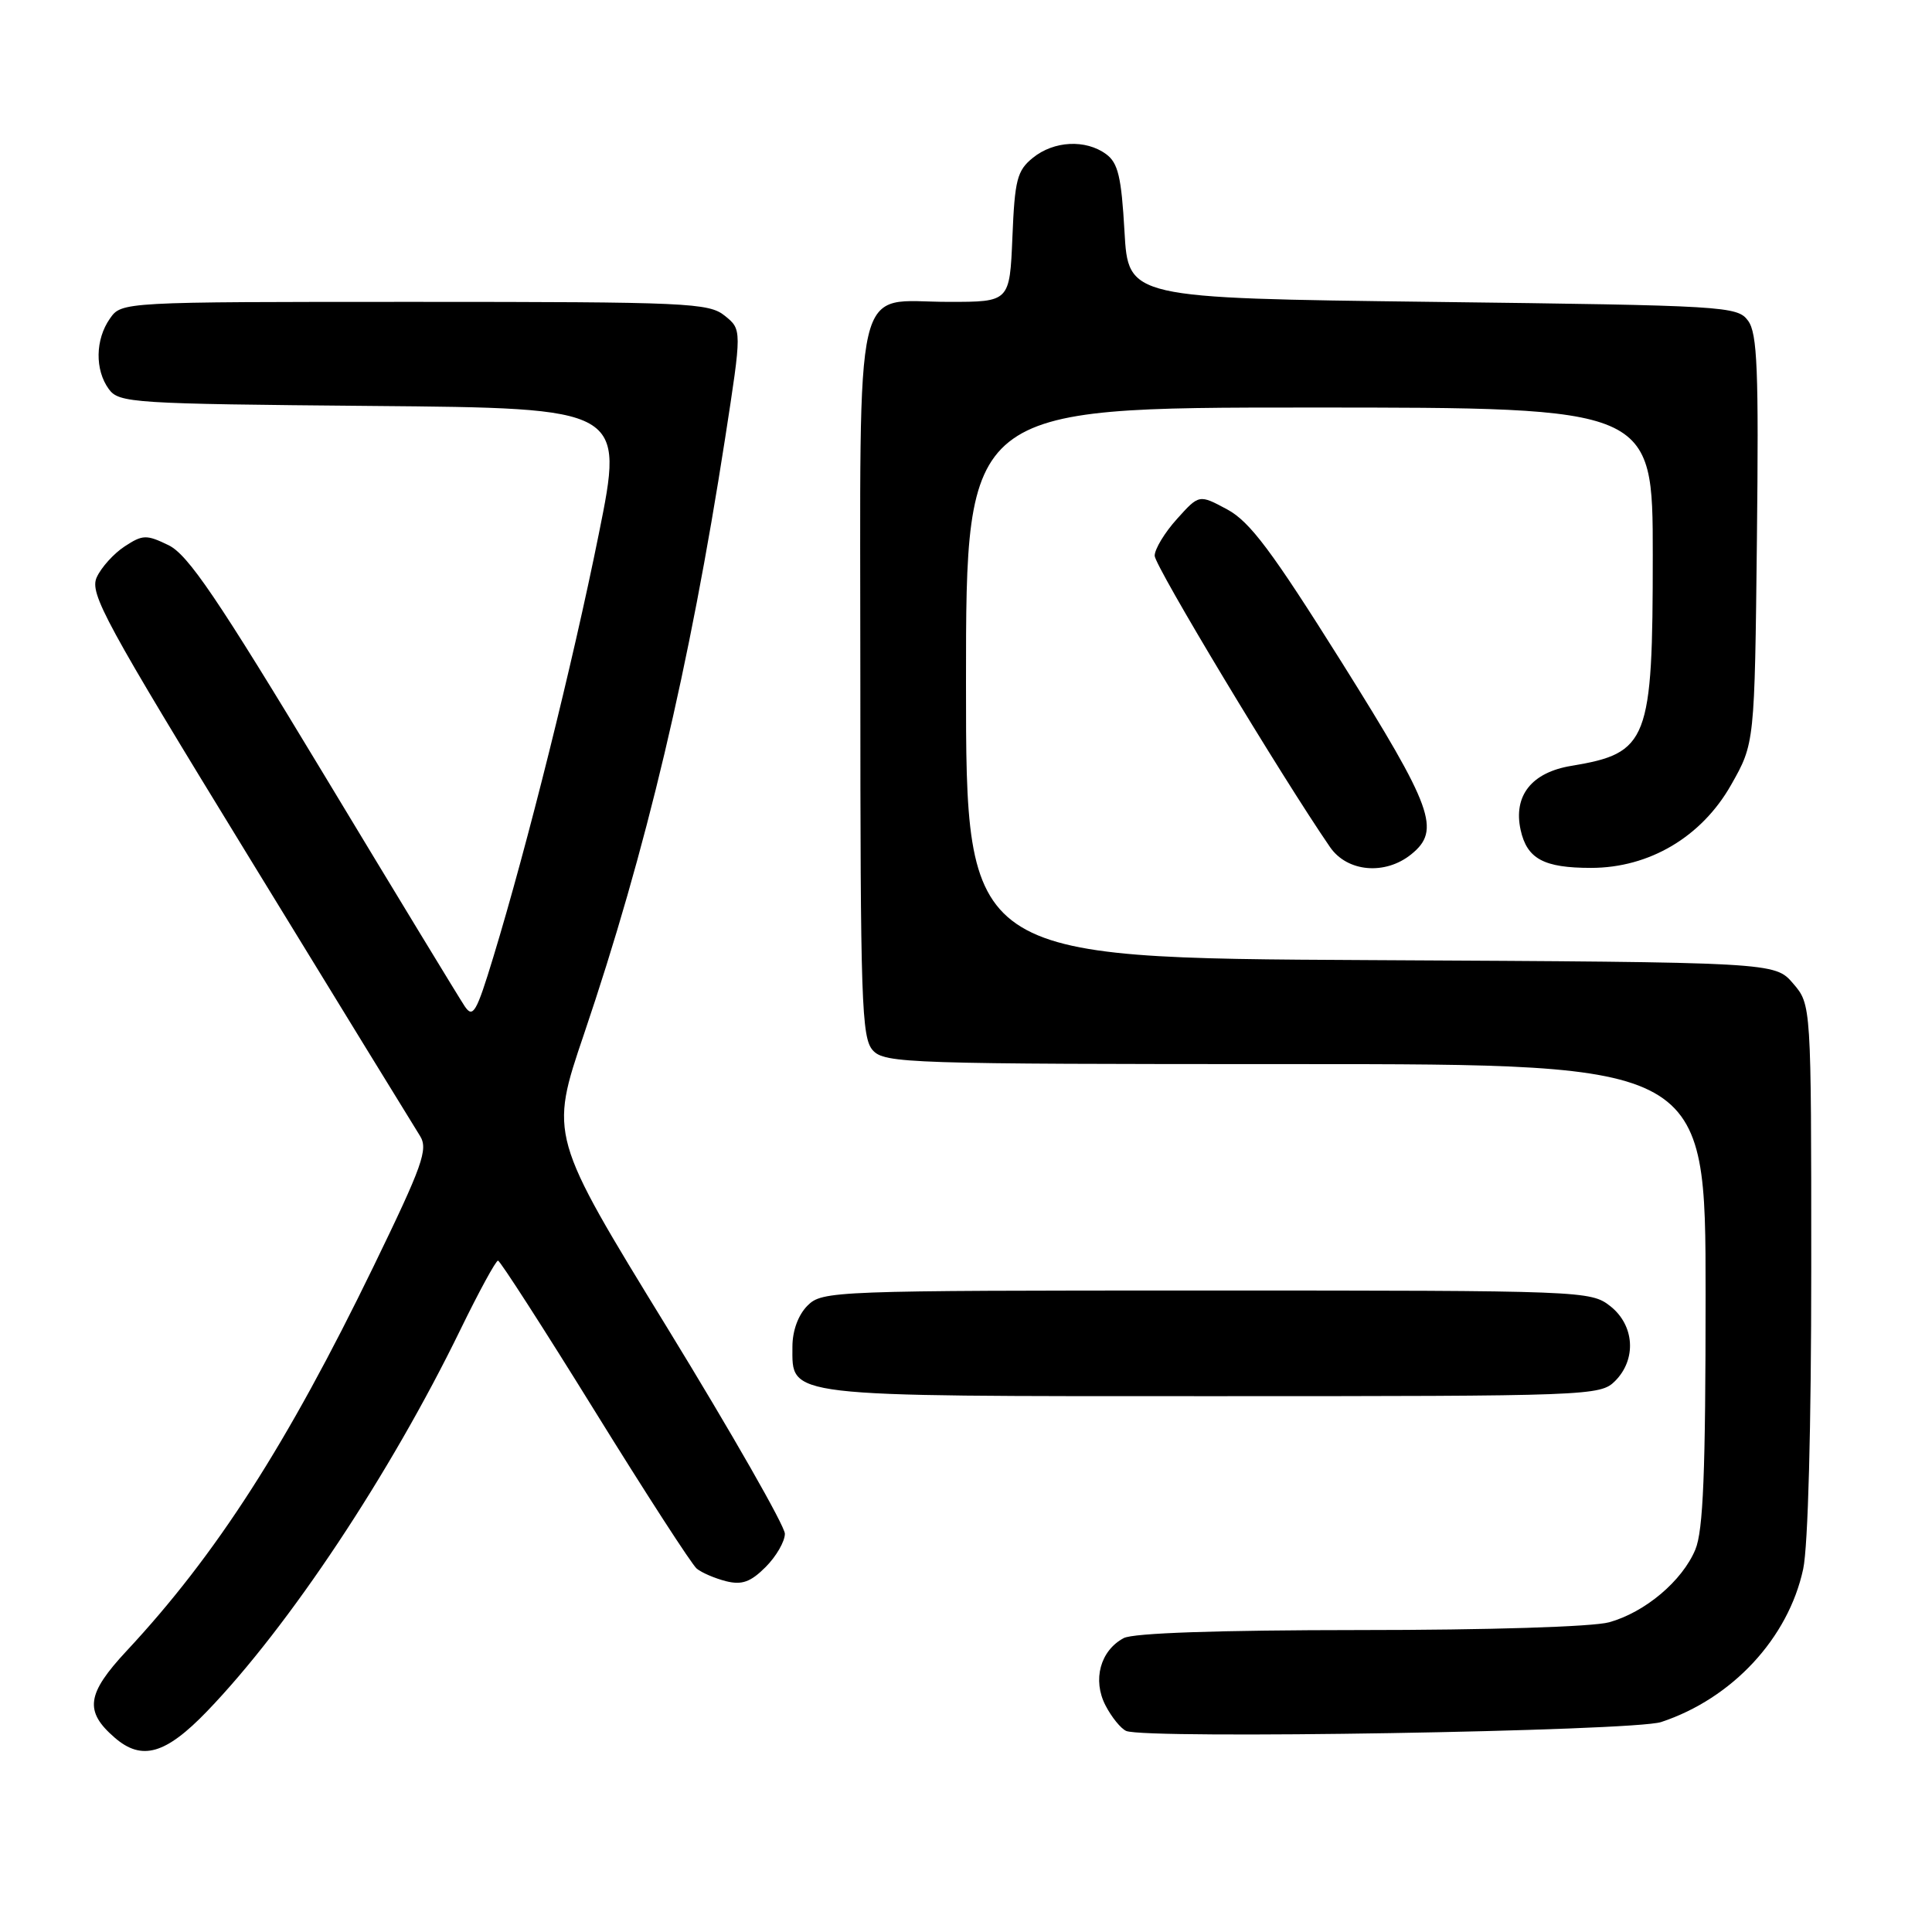 <?xml version="1.0" encoding="UTF-8" standalone="no"?>
<!DOCTYPE svg PUBLIC "-//W3C//DTD SVG 1.1//EN" "http://www.w3.org/Graphics/SVG/1.1/DTD/svg11.dtd" >
<svg xmlns="http://www.w3.org/2000/svg" xmlns:xlink="http://www.w3.org/1999/xlink" version="1.1" viewBox="0 0 256 256">
 <g >
 <path fill="currentColor"
d=" M 27.44 226.75 C 38.31 215.46 51.68 195.33 60.99 176.22 C 63.46 171.15 65.71 167.02 65.99 167.04 C 66.27 167.06 72.04 176.02 78.81 186.96 C 85.58 197.90 91.66 207.30 92.32 207.85 C 92.97 208.39 94.72 209.14 96.21 209.52 C 98.31 210.04 99.46 209.63 101.45 207.64 C 102.85 206.24 104.00 204.25 104.00 203.23 C 104.00 202.21 96.98 189.92 88.41 175.93 C 72.81 150.50 72.81 150.50 77.39 137.00 C 85.63 112.67 91.37 88.43 96.08 58.09 C 98.31 43.67 98.31 43.67 96.04 41.84 C 93.93 40.13 91.13 40.00 54.95 40.00 C 16.11 40.00 16.11 40.00 14.56 42.22 C 12.62 44.99 12.56 49.01 14.42 51.56 C 15.77 53.40 17.51 53.51 49.27 53.79 C 82.71 54.08 82.71 54.08 79.34 70.77 C 75.89 87.90 69.87 112.04 65.36 126.84 C 63.13 134.17 62.67 134.96 61.58 133.34 C 60.90 132.33 52.50 118.51 42.92 102.63 C 28.77 79.18 24.90 73.47 22.31 72.23 C 19.40 70.82 18.90 70.84 16.52 72.40 C 15.08 73.34 13.42 75.18 12.82 76.49 C 11.84 78.64 13.83 82.30 33.06 113.69 C 44.78 132.83 54.95 149.41 55.65 150.51 C 56.76 152.28 56.01 154.39 49.49 167.82 C 38.04 191.40 28.65 206.02 16.77 218.76 C 11.47 224.45 11.15 226.75 15.20 230.25 C 18.79 233.36 21.94 232.46 27.44 226.75 Z  M 220.11 228.18 C 229.54 225.06 236.96 217.06 238.93 207.91 C 239.58 204.88 240.00 189.10 240.00 168.01 C 240.00 133.11 240.00 133.11 237.59 130.31 C 235.17 127.50 235.17 127.50 181.59 127.22 C 128.00 126.95 128.00 126.95 128.00 90.47 C 128.00 54.00 128.00 54.00 173.50 54.00 C 219.00 54.00 219.00 54.00 219.00 73.55 C 219.00 98.25 218.40 99.79 208.21 101.48 C 202.94 102.35 200.50 105.44 201.49 109.97 C 202.34 113.80 204.55 115.00 210.82 115.00 C 218.54 115.00 225.48 110.89 229.38 104.00 C 232.50 98.50 232.50 98.50 232.80 71.50 C 233.05 48.98 232.86 44.17 231.63 42.50 C 230.22 40.57 228.70 40.48 189.83 40.00 C 149.50 39.50 149.50 39.50 149.00 30.67 C 148.59 23.43 148.15 21.58 146.56 20.42 C 143.85 18.44 139.65 18.65 136.86 20.91 C 134.77 22.60 134.46 23.82 134.15 31.41 C 133.79 40.00 133.79 40.00 125.73 40.00 C 112.90 40.00 114.00 35.27 114.00 90.33 C 114.00 132.67 114.16 137.52 115.65 139.17 C 117.22 140.90 120.28 141.00 171.65 141.00 C 226.00 141.00 226.00 141.00 226.00 171.53 C 226.00 195.06 225.69 202.81 224.64 205.33 C 222.90 209.49 217.99 213.63 213.22 214.96 C 211.05 215.56 197.26 215.99 180.18 215.99 C 161.44 216.00 150.15 216.38 148.89 217.06 C 145.79 218.72 144.74 222.60 146.48 225.97 C 147.29 227.54 148.53 229.06 149.23 229.36 C 151.84 230.48 216.42 229.40 220.11 228.18 Z  M 214.00 183.00 C 216.88 180.12 216.59 175.61 213.37 173.07 C 210.78 171.04 209.81 171.00 159.87 171.00 C 110.33 171.00 108.95 171.05 107.00 173.00 C 105.77 174.23 105.00 176.33 105.00 178.44 C 105.00 185.18 103.47 185.00 160.72 185.00 C 210.67 185.00 212.05 184.95 214.00 183.00 Z  M 187.01 113.19 C 190.95 110.00 189.88 107.06 177.79 87.77 C 168.52 73.00 165.62 69.12 162.61 67.50 C 158.89 65.50 158.89 65.50 155.95 68.77 C 154.33 70.56 153.00 72.76 153.00 73.64 C 153.00 74.98 169.82 102.92 176.24 112.25 C 178.52 115.56 183.55 116.00 187.01 113.19 Z "/>
</g>
</svg>